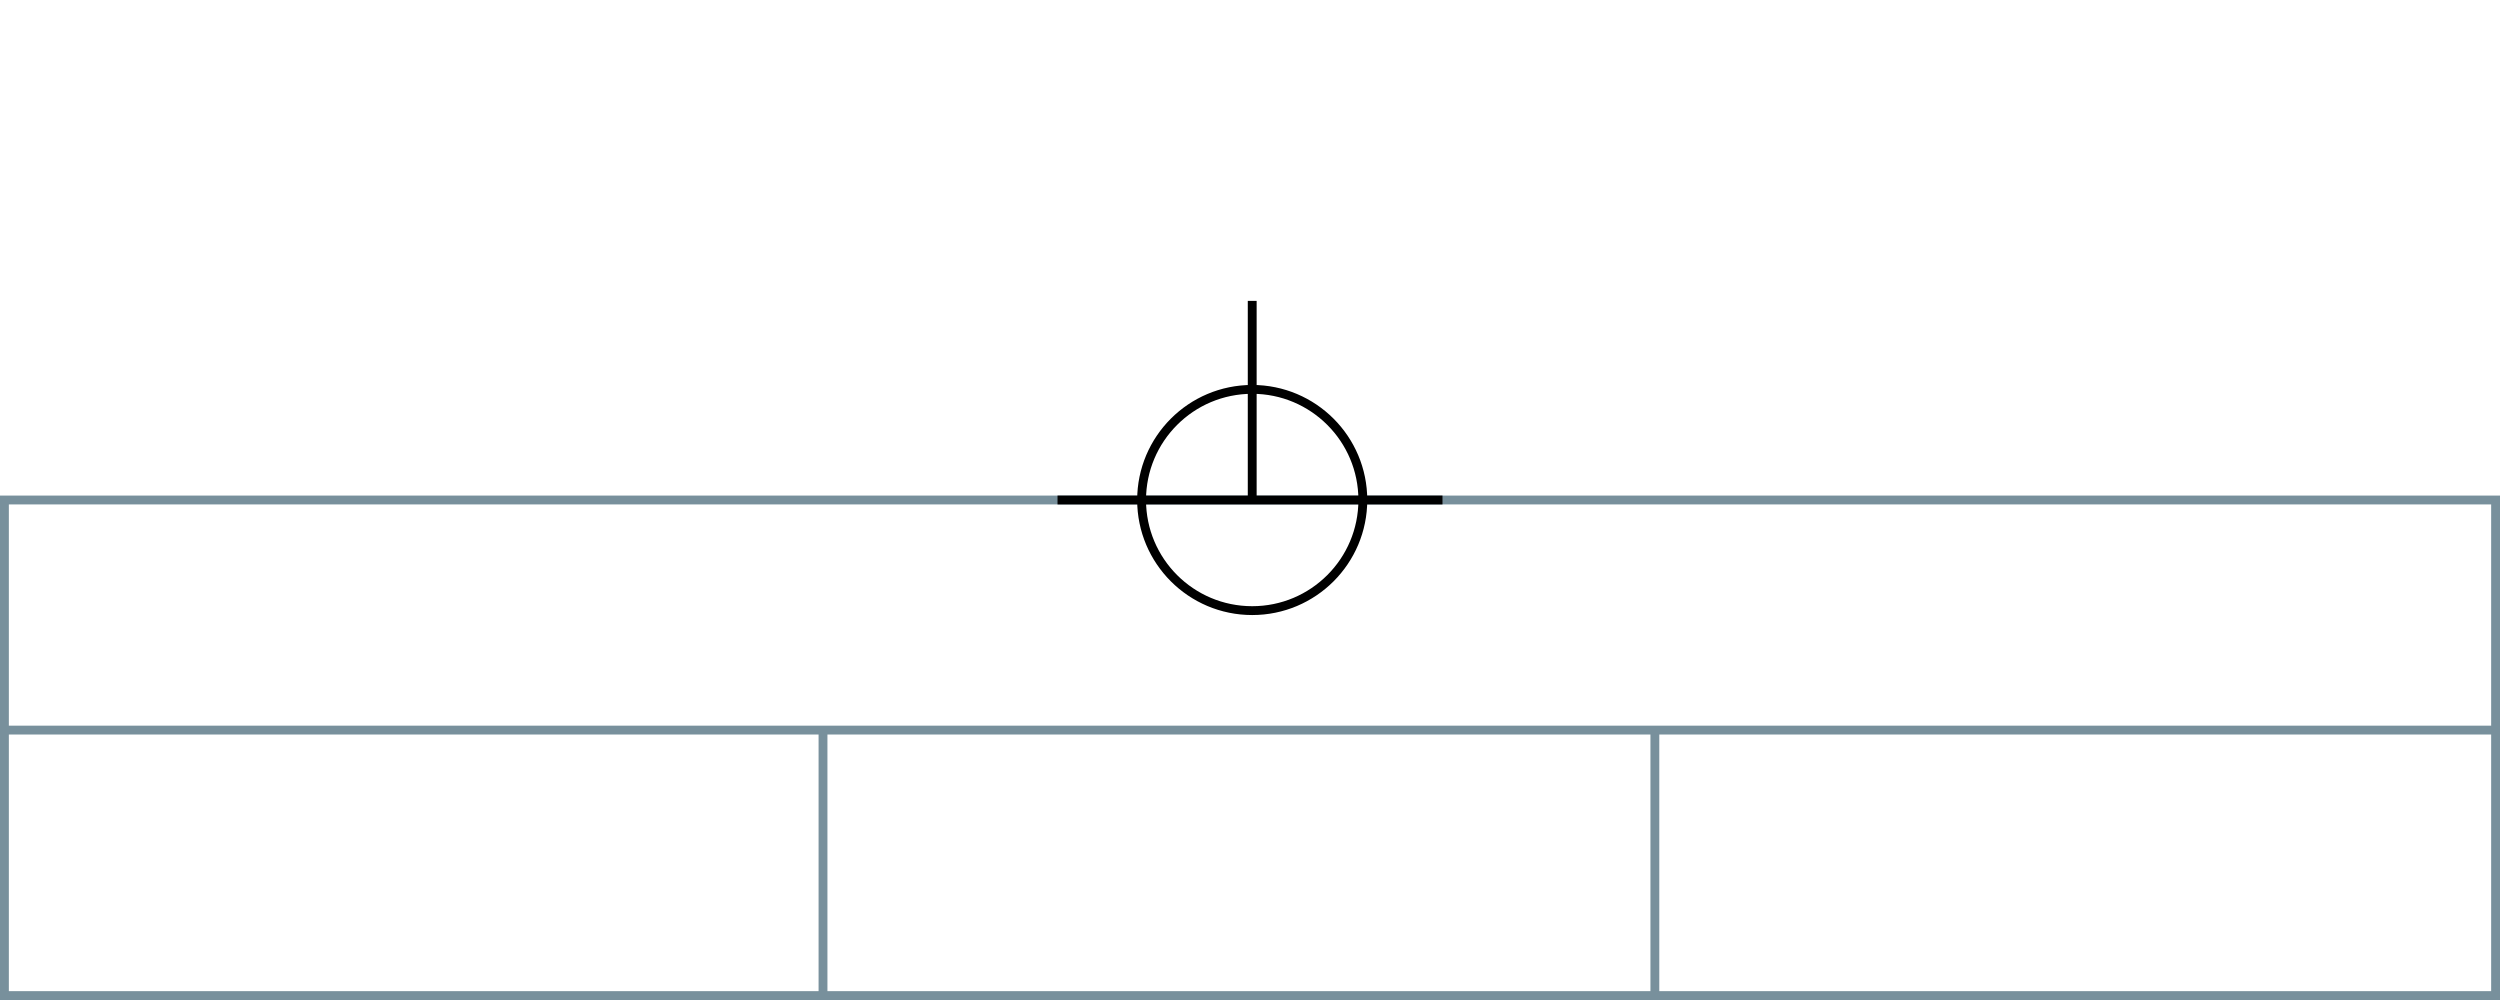 <svg xmlns="http://www.w3.org/2000/svg" height="226" width="565">
 <g>
  <title>background</title>
  <rect fill="#fff" height="226" id="canvas_background" width="565" x="0" y="0"></rect>
 </g>
 <g>
  <title>Form</title>
  <rect fill="#fff" height="112" id="svg_3" stroke="#78909C" stroke-width="2" width="563" x="1" y="113"></rect>
  <line fill="none" id="svg_4" stroke="#78909C" stroke-width="2" x1="0" x2="565" y1="165" y2="165"></line>
  <line fill="none" id="svg_5" stroke="#78909C" stroke-width="2" x1="186" x2="186" y1="165" y2="226"></line>
  <line fill="none" id="svg_10" stroke="#78909C" stroke-width="2" x1="374" x2="374" y1="165" y2="226"></line>
 </g>
 <g>
  <title>NAP</title>
  <ellipse cx="283" cy="113" fill="none" id="svg21" rx="25" ry="25" stroke="#000" stroke-width="2"></ellipse>
  <line fill="none" id="svg22" stroke="#000" stroke-width="2" x1="239" x2="326" y1="113" y2="113"></line>
  <line fill="none" id="svg23" stroke="#000" stroke-width="2" x1="283" x2="283" y1="68" y2="113"></line>
 </g>
</svg>
